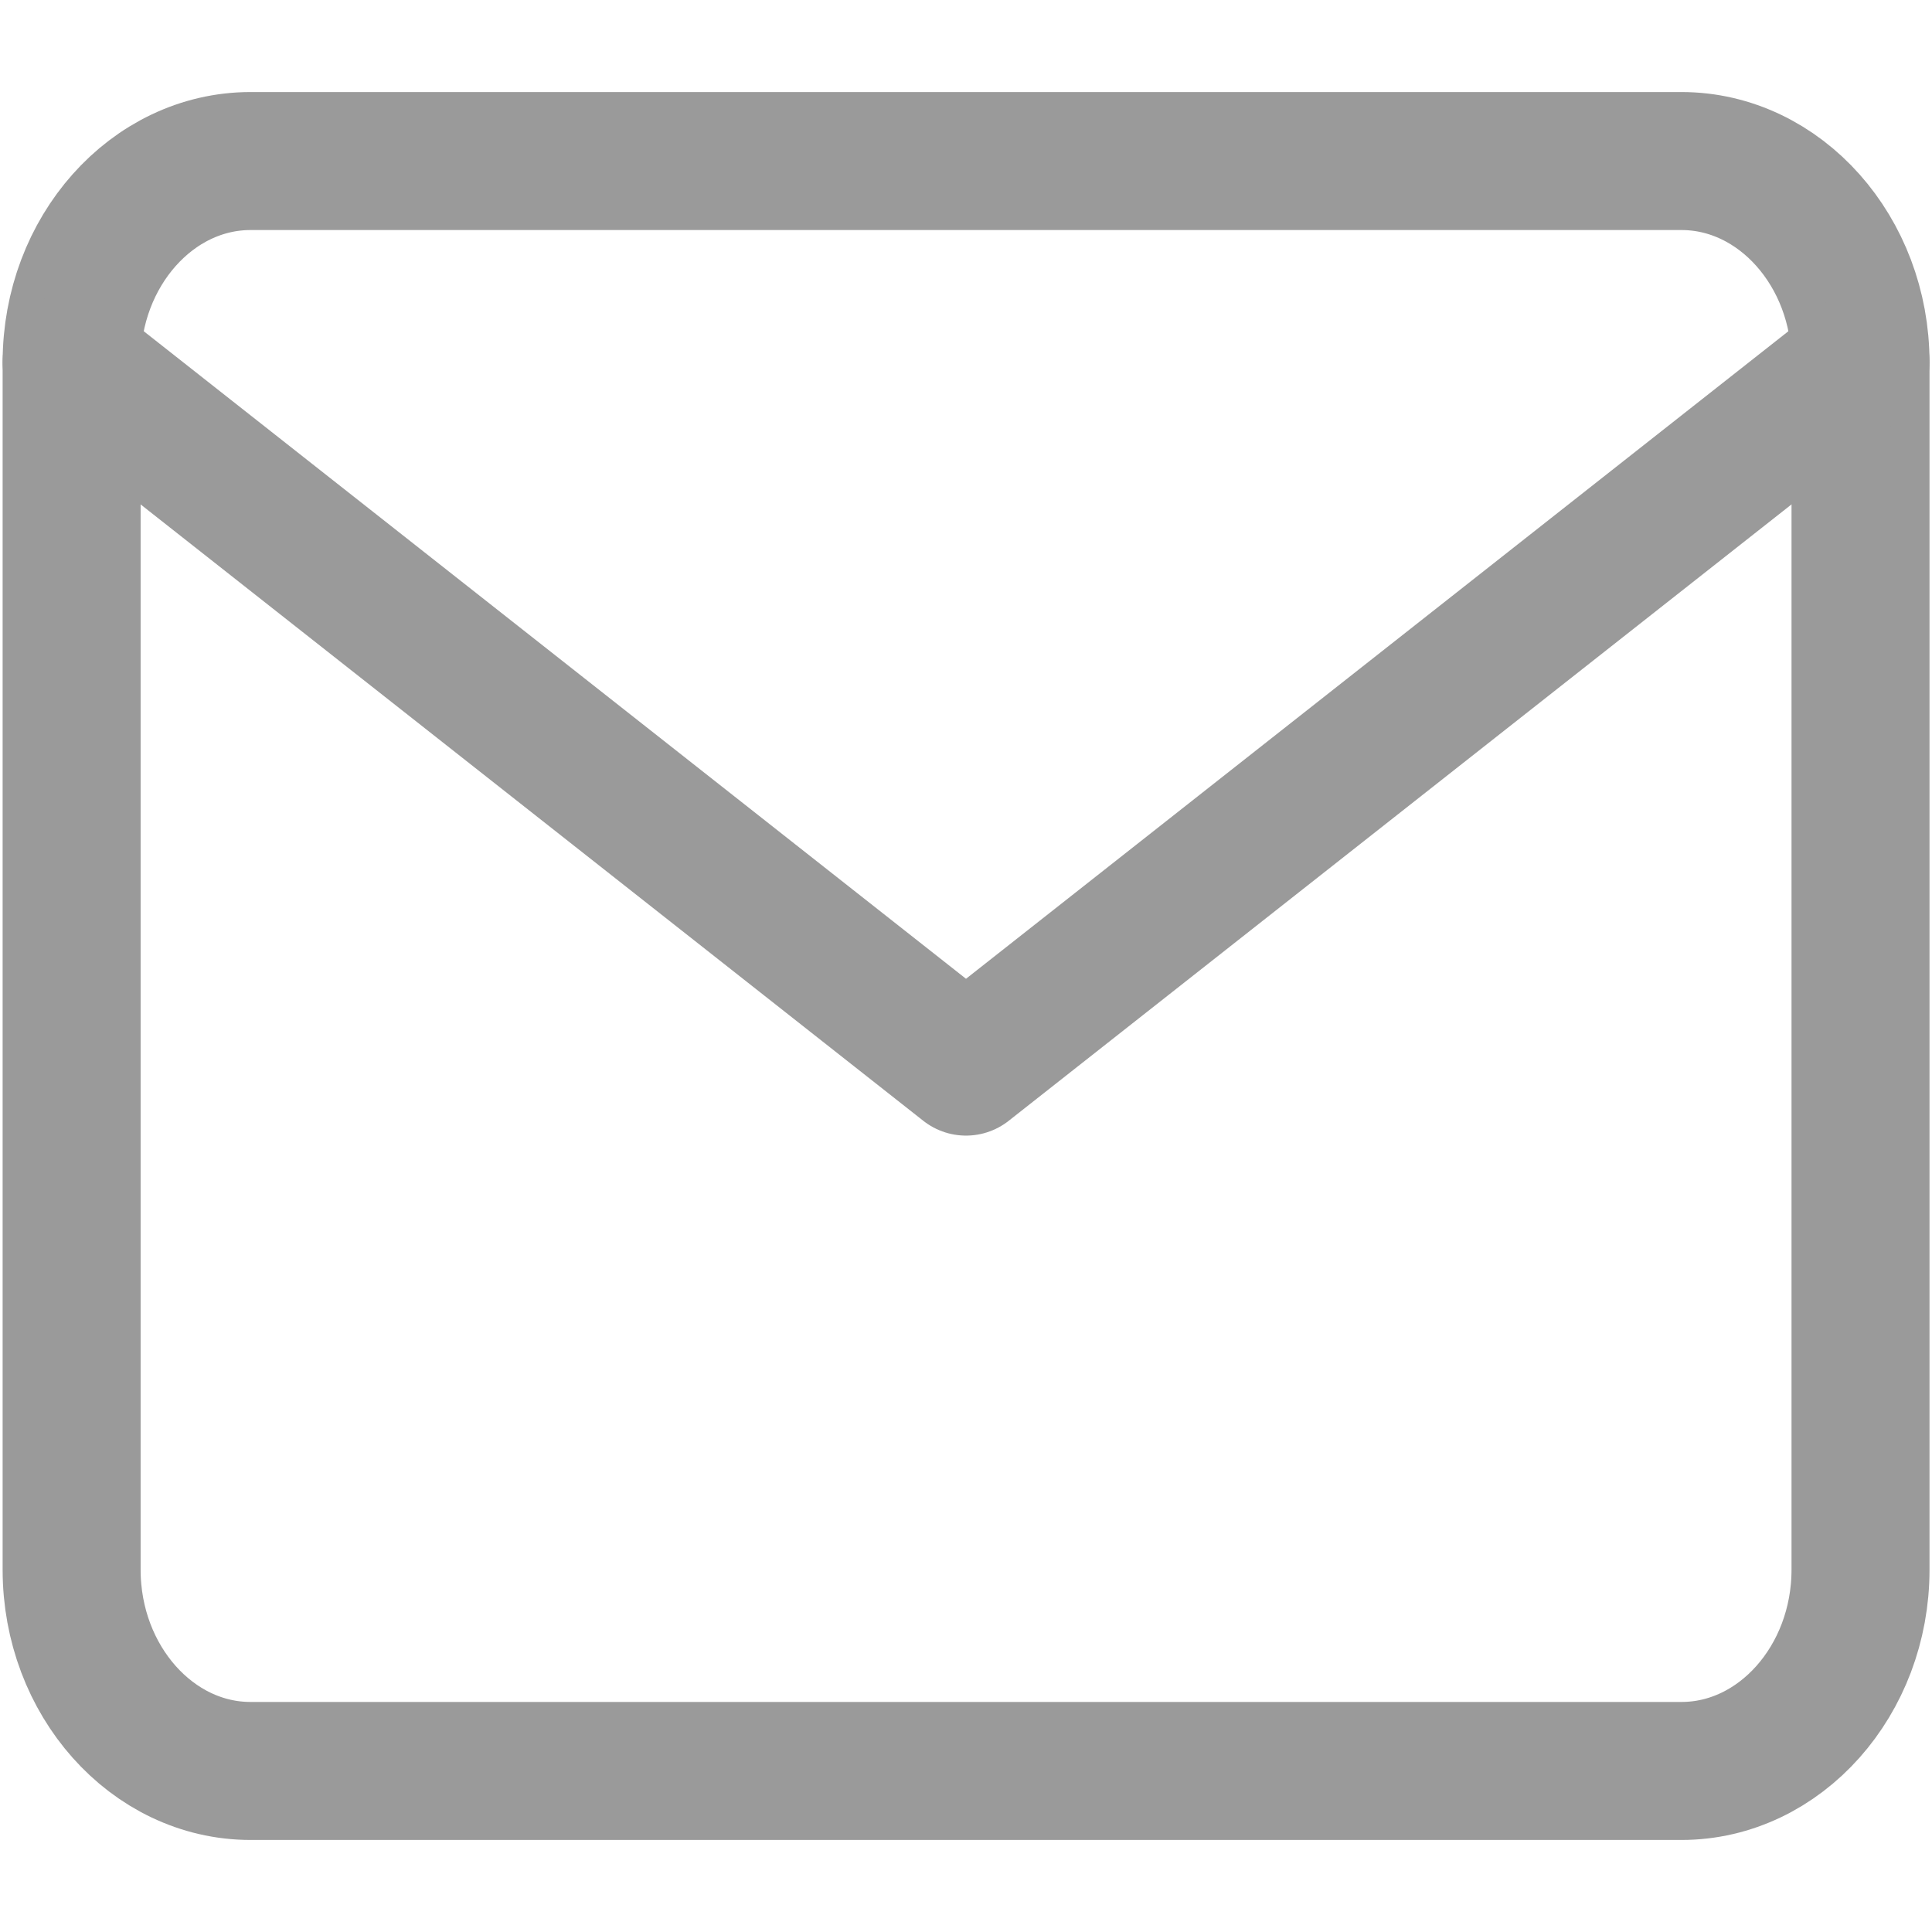 <svg width="14" height="14" viewBox="0 0 14 14" fill="none" xmlns="http://www.w3.org/2000/svg">
<g clip-path="url(#clip0_917_26939)">
<path d="M1.815 1.167H12.185C12.898 1.167 13.482 1.823 13.482 2.625V11.375C13.482 12.177 12.898 12.833 12.185 12.833H1.815C1.102 12.833 0.519 12.177 0.519 11.375V2.625C0.519 1.823 1.102 1.167 1.815 1.167Z" stroke="#9A9A9A" stroke-linecap="round" stroke-linejoin="round"/>
<path d="M13.482 2.625L7 7.729L0.519 2.625" stroke="#9A9A9A" stroke-linecap="round" stroke-linejoin="round"/>
</g>
<defs>
<clipPath id="clip0_917_26939">
<rect width="14" height="14" fill="white"/>
</clipPath>
</defs>
</svg>
